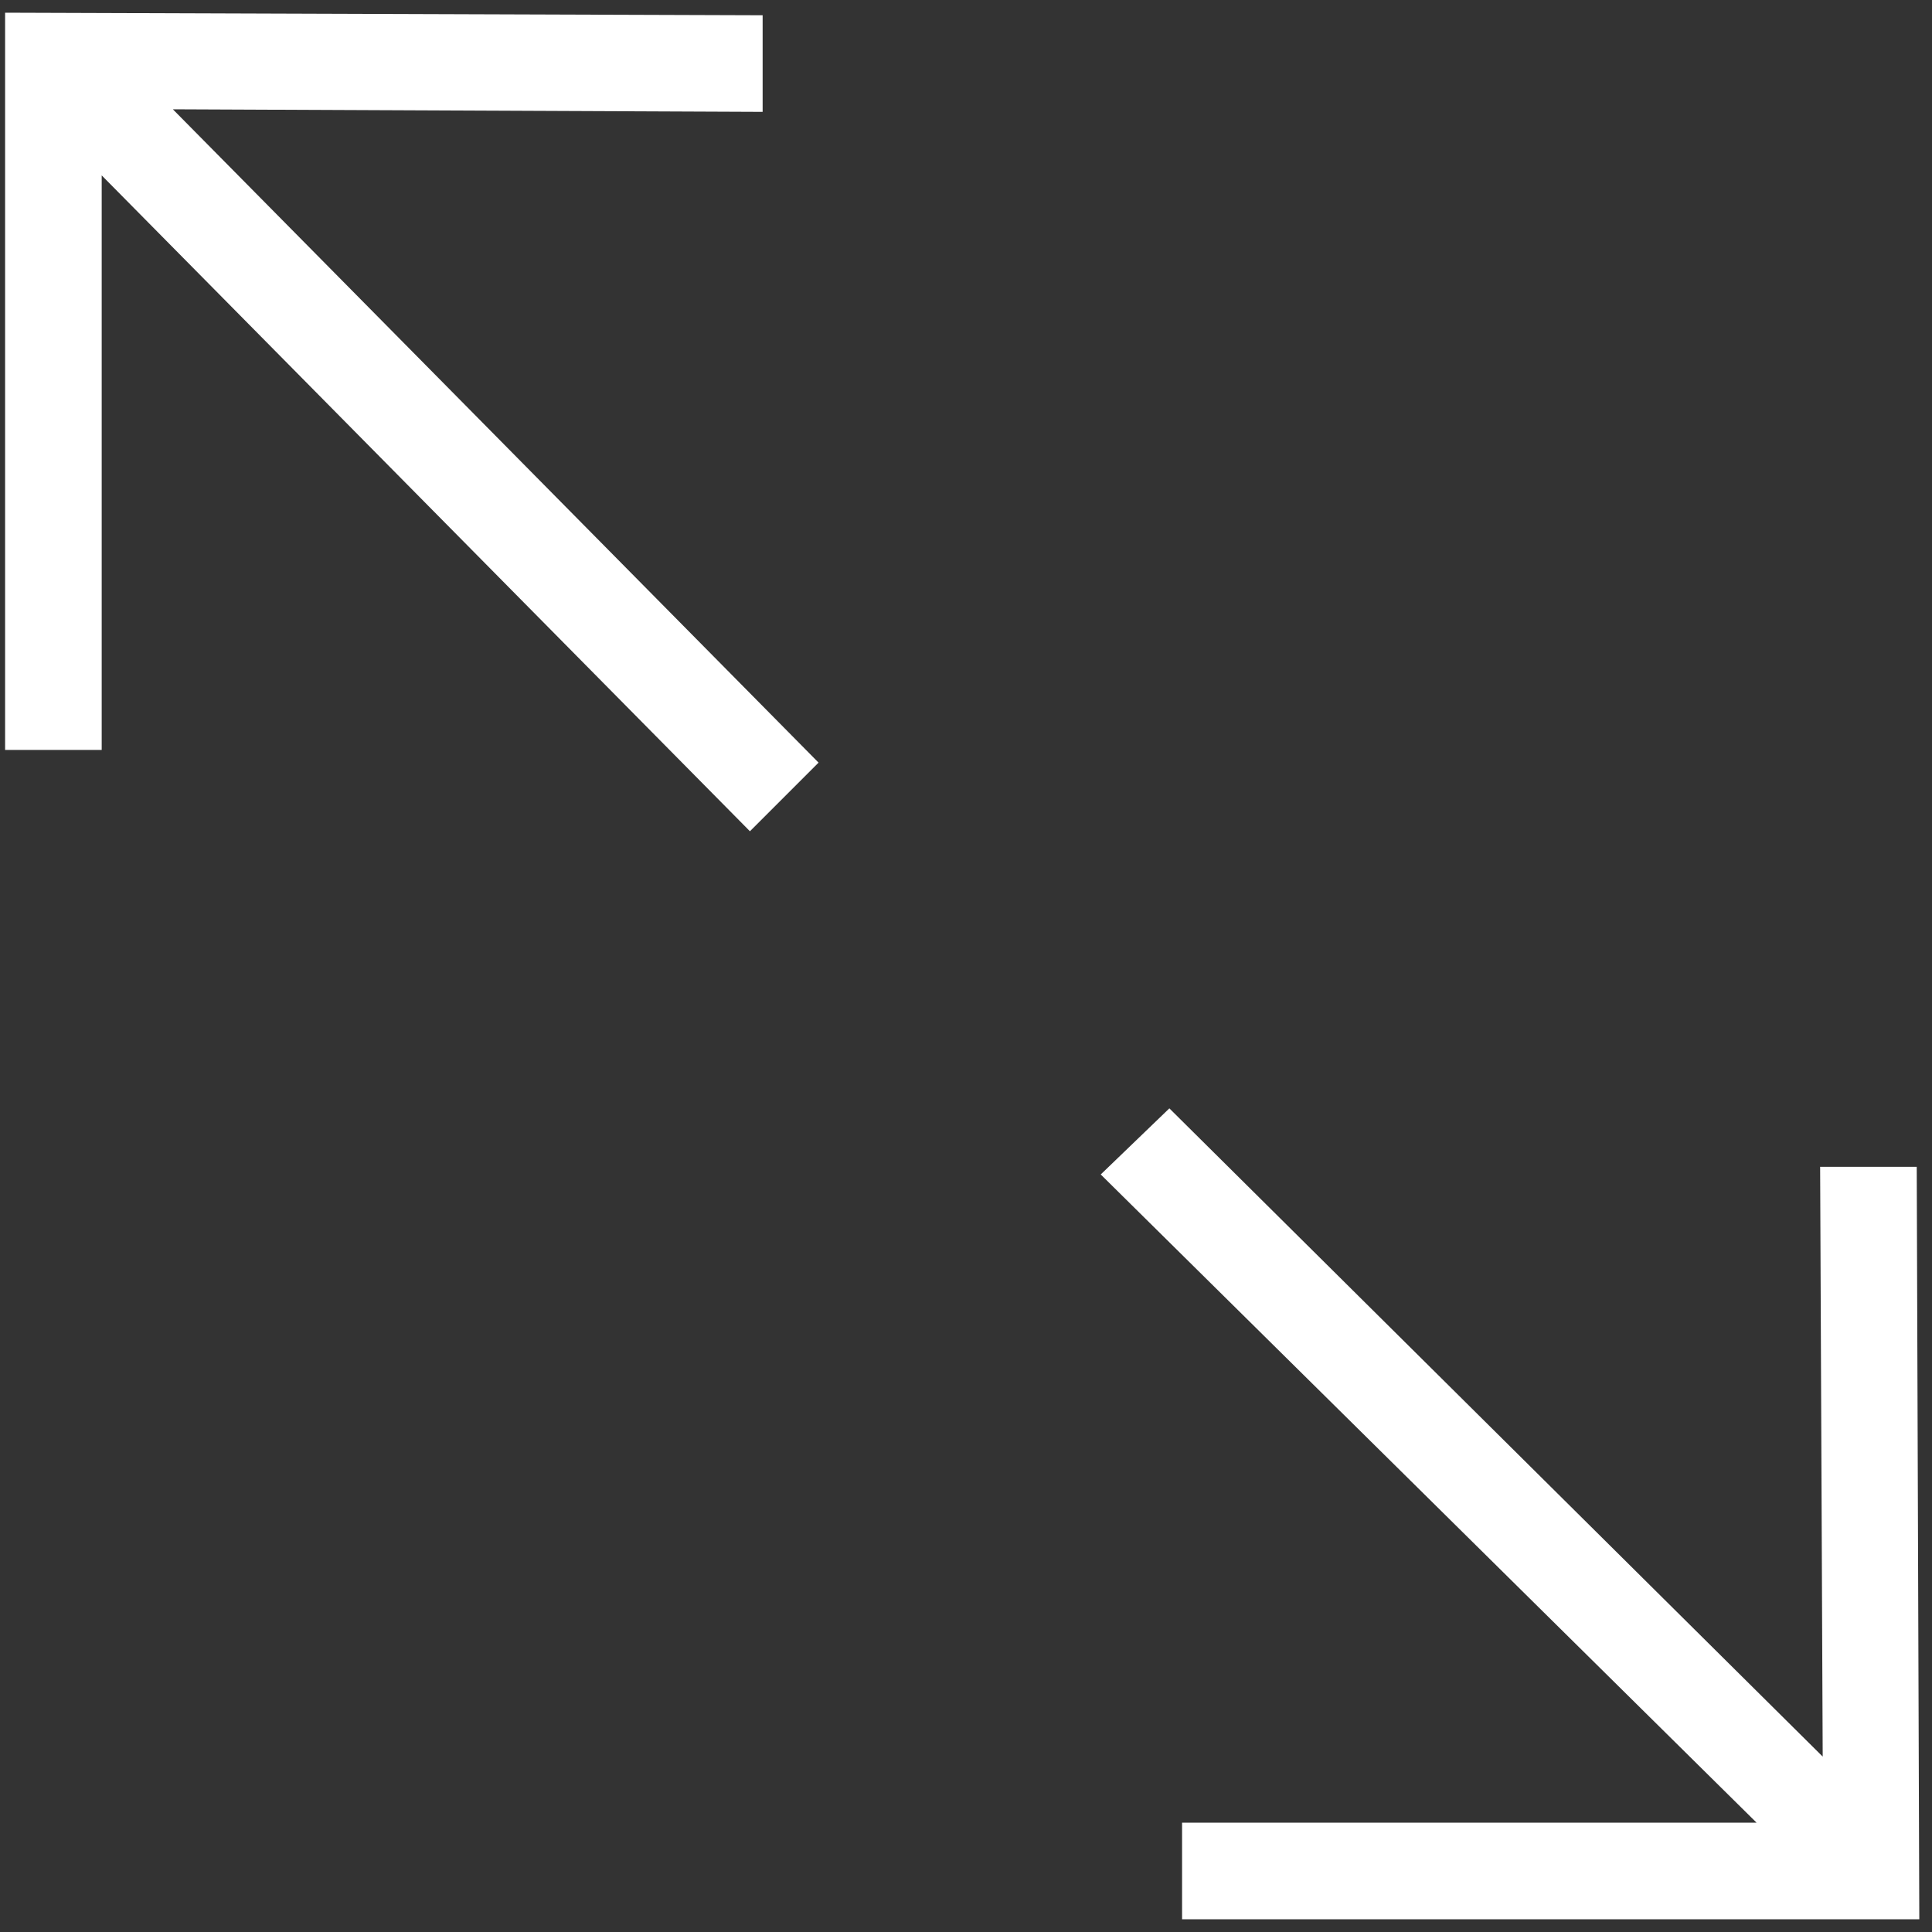 <svg width="61px" height="61px" viewBox="-4144 -1790 61 61" version="1.1"
     xmlns="http://www.w3.org/2000/svg">
  <rect x="-4144" y="-1790" width="61" height="61" fill="#333333" stroke="none"/>
  <defs></defs>
  <g id="noun_625331_cc" stroke="none" stroke-width="1" fill="none" fill-rule="evenodd" transform="translate(-4113.5, -1759.5) scale(-1, 1) translate(4113.5, 1759.5) translate(-4144, -1790)">
    <g id="Group" fill="#ffffff">
      <path d="M24.079,34.995 L3.451,55.462 L3.532,36.841 L0.482,36.841 L0.401,60.599 L23.678,60.599 L23.678,57.549 L5.538,57.549 L26.246,37.082 L24.079,34.995 Z M36.921,0.482 L36.921,3.532 L55.542,3.451 L35.155,24.079 L37.322,26.246 L57.789,5.538 L57.789,23.678 L60.839,23.678 L60.839,0.401 L36.921,0.482 Z" id="Shape"></path>
    </g>
  </g>
</svg>
